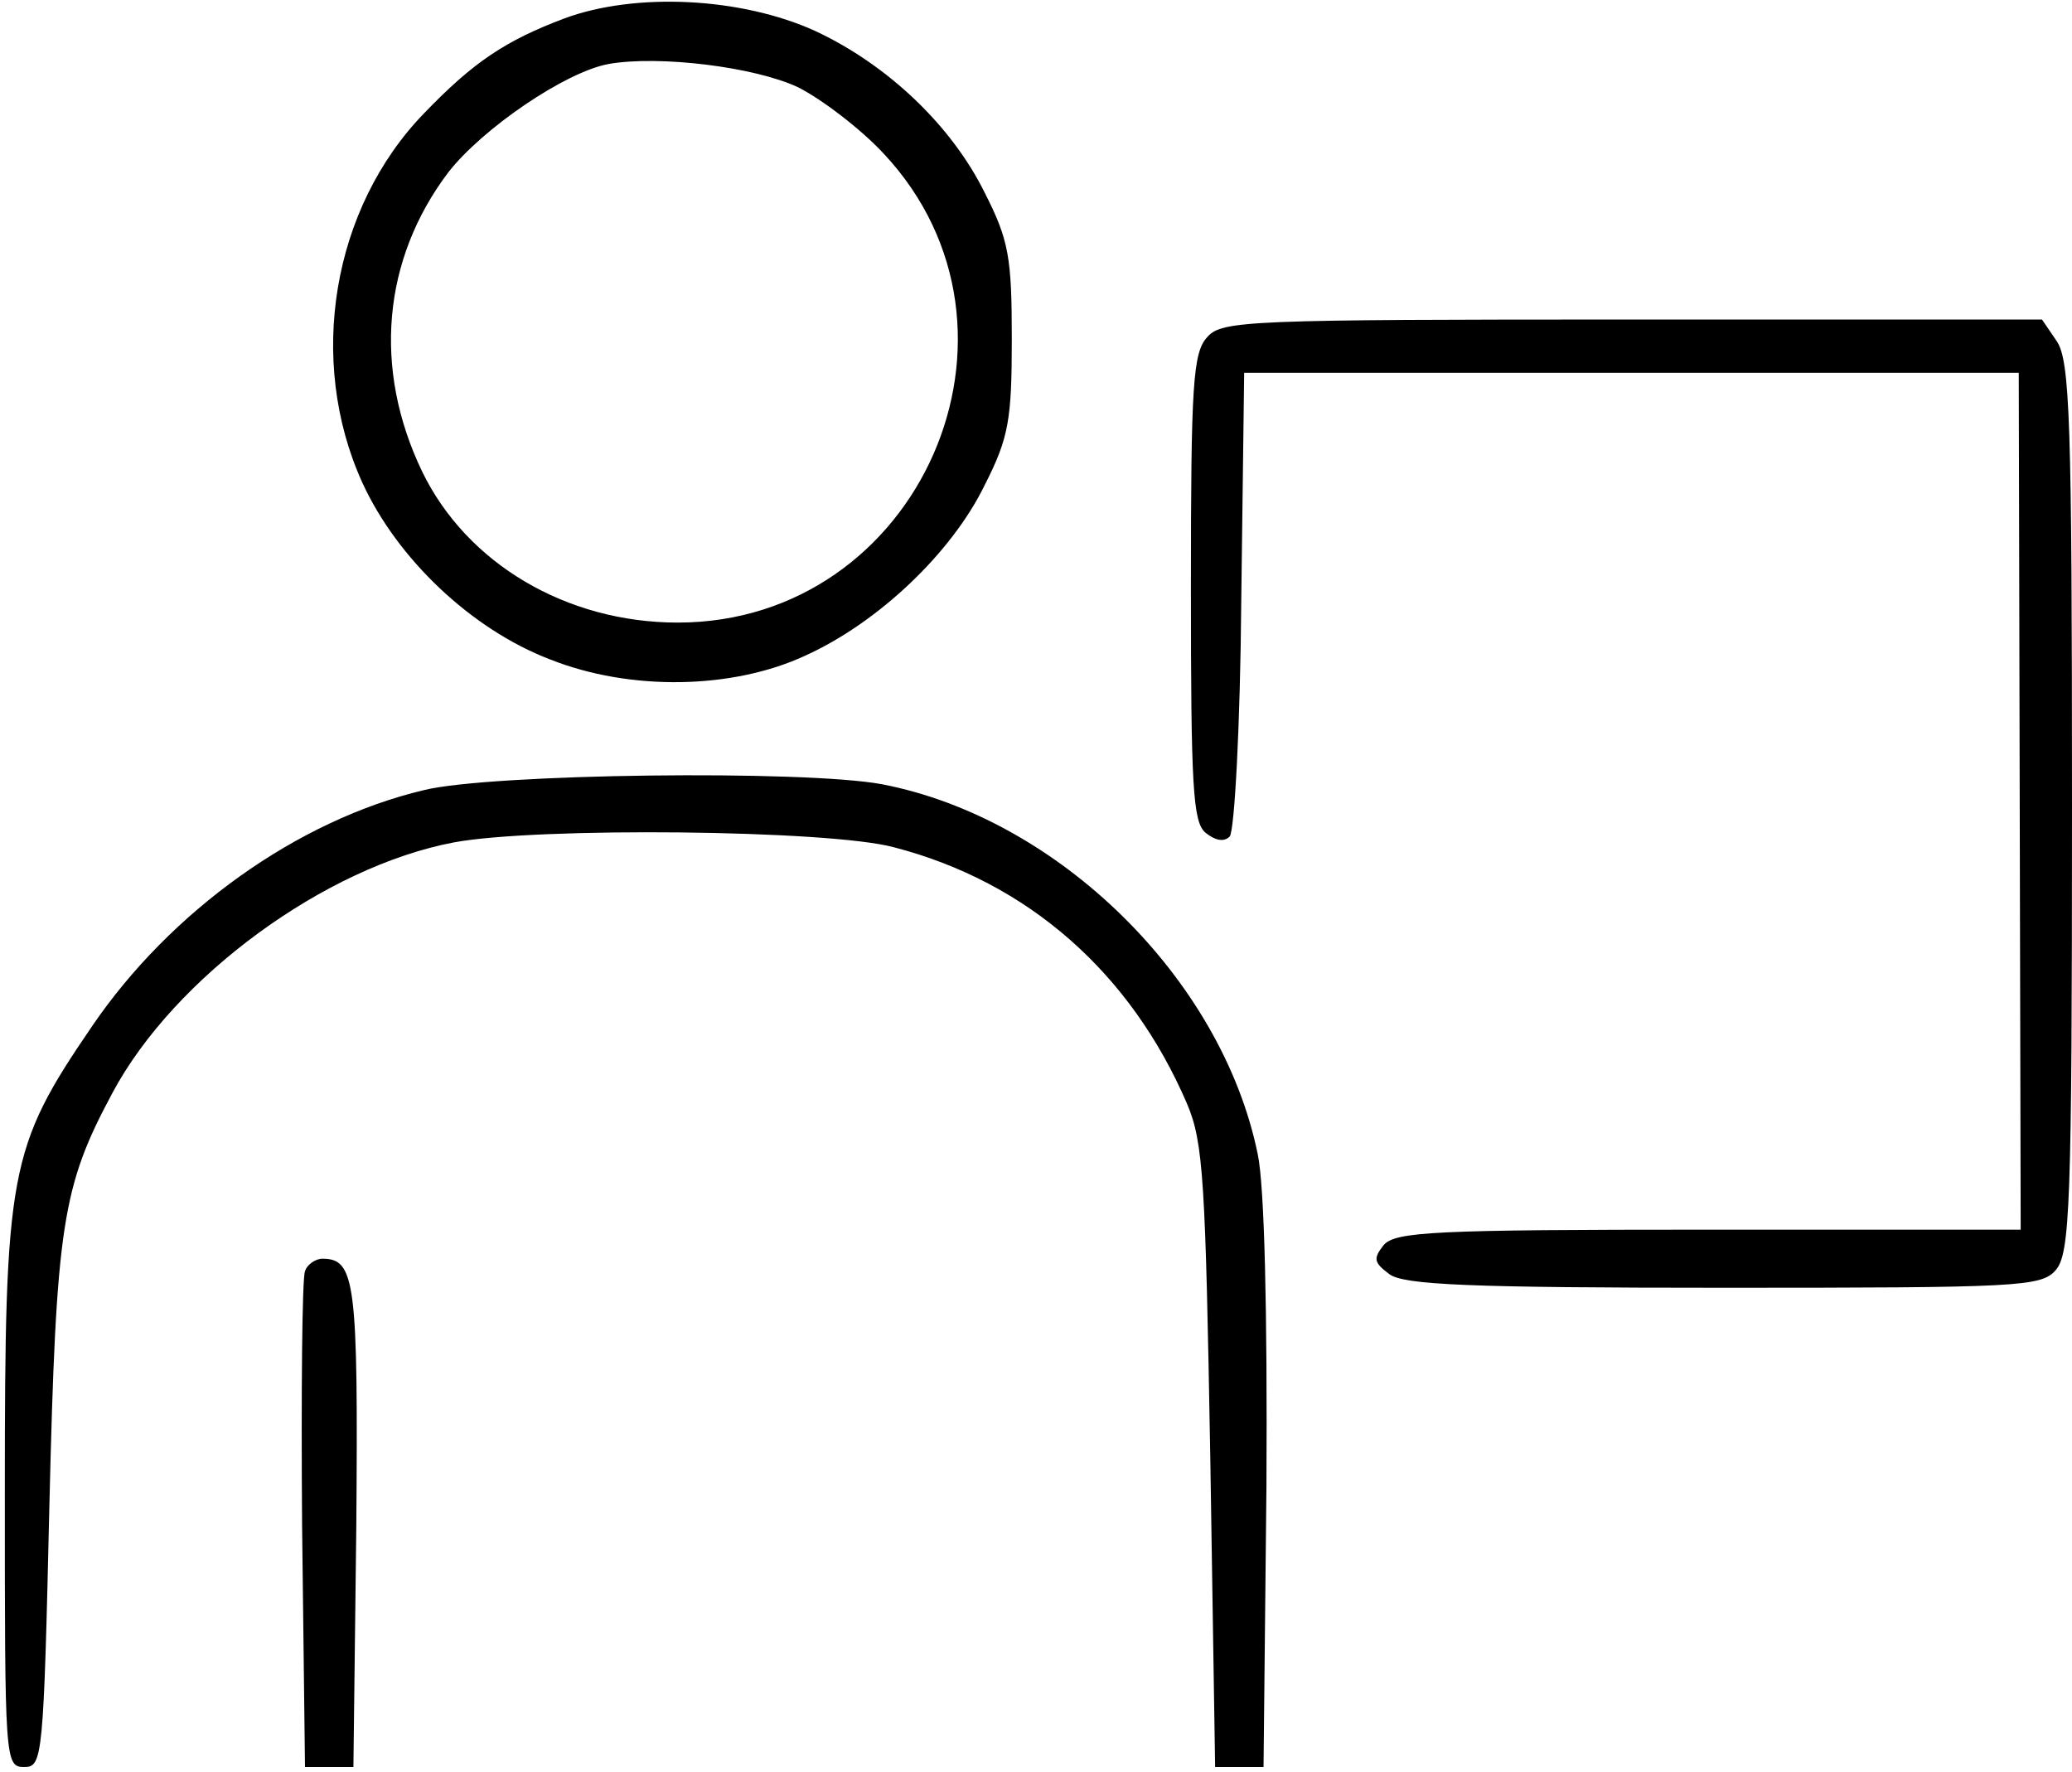 <?xml version="1.0" standalone="no"?>
<!DOCTYPE svg PUBLIC "-//W3C//DTD SVG 20010904//EN"
 "http://www.w3.org/TR/2001/REC-SVG-20010904/DTD/svg10.dtd">
<svg version="1.0" xmlns="http://www.w3.org/2000/svg"
 width="214pt" height="183pt" viewBox="0 0 214 183"
 preserveAspectRatio="xMidYMid meet">
<g transform="translate(0,183) scale(0.1,-0.1)"
fill="#000000" stroke="none">
<path d="M583 1811 c-61 -23 -94 -45 -145 -98 -95 -98 -121 -255 -64 -381 36
-79 113 -152 194 -183 83 -33 189 -31 264 4 75 34 151 106 185 176 25 49 28
68 28 151 0 84 -3 102 -28 151 -34 69 -100 132 -175 167 -77 35 -186 40 -259
13z m241 -71 c24 -12 65 -43 89 -69 170 -182 37 -484 -213 -484 -115 0 -218
61 -264 156 -51 106 -41 219 27 309 35 45 121 104 166 112 52 9 150 -3 195
-24z"/>
<path d="M1247 1482 c-15 -16 -17 -49 -17 -259 0 -205 2 -242 15 -253 10 -8
19 -10 25 -4 5 5 11 115 12 244 l3 235 400 0 400 0 1 -442 1 -443 -322 0
c-284 0 -324 -2 -336 -16 -11 -14 -10 -18 6 -30 15 -11 82 -14 345 -14 304 0
328 1 343 18 15 17 17 65 17 478 0 400 -2 462 -16 482 l-15 22 -423 0 c-397 0
-424 -1 -439 -18z"/>
<path d="M438 1014 c-131 -31 -262 -125 -343 -244 -86 -126 -90 -149 -90 -480
0 -278 0 -285 20 -285 19 0 20 9 26 270 7 290 13 329 65 426 64 120 220 234
353 259 86 16 387 13 454 -5 139 -36 245 -130 303 -265 17 -40 19 -80 24 -365
l5 -320 25 0 25 0 3 290 c1 181 -2 310 -9 343 -37 181 -206 347 -388 382 -80
15 -404 11 -473 -6z"/>
<path d="M315 517 c-3 -7 -4 -125 -3 -262 l3 -250 25 0 25 0 3 249 c2 252 -1
276 -35 276 -7 0 -16 -6 -18 -13z"/>
</g>
</svg>
